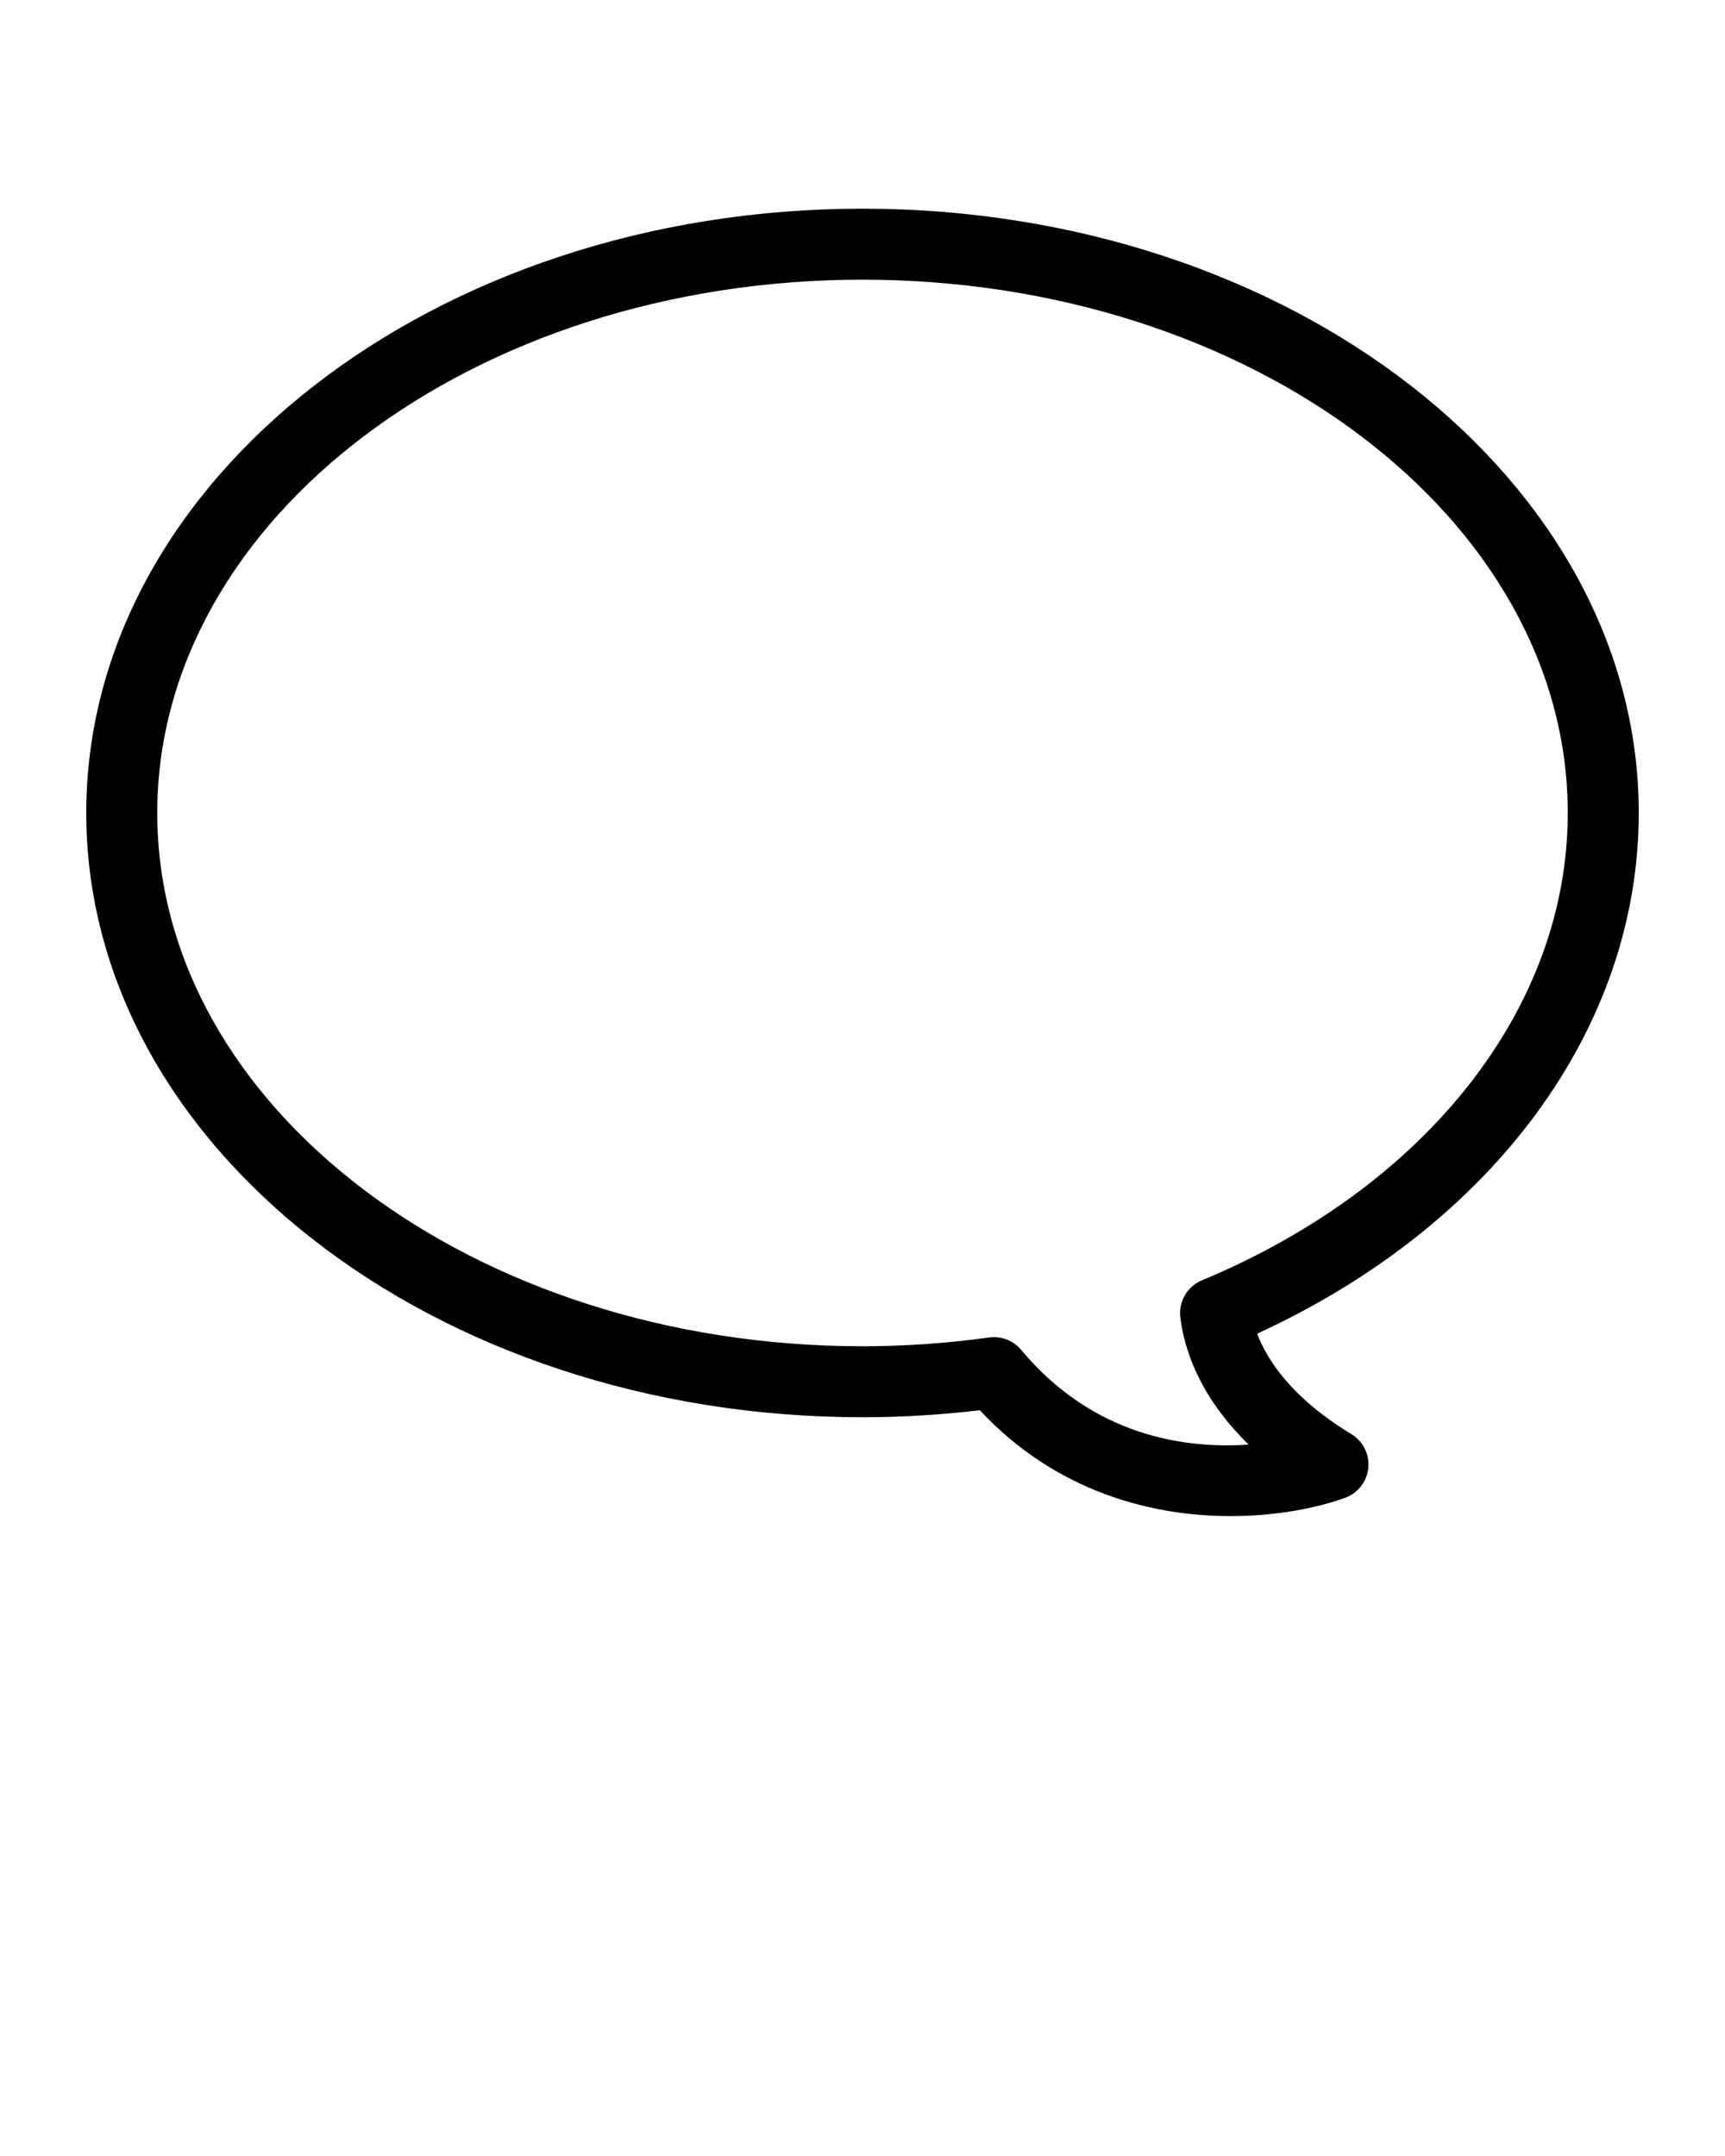 <svg xmlns="http://www.w3.org/2000/svg" xmlns:xlink="http://www.w3.org/1999/xlink" version="1.1" x="0px" y="0px" viewBox="0 0 100 125" enable-background="new 0 0 100 100" xml:space="preserve">
    <g>
        <path fill="none" d="M50,16.215c-22.544,0-40.884,13.871-40.884,30.919S27.456,78.053,50,78.053c2.423,0,4.892-0.171,7.339-0.508   c0.094-0.014,0.188-0.02,0.281-0.02c0.606,0,1.186,0.267,1.58,0.74c4.189,5.018,9.523,5.746,13.185,5.488   c-2.95-2.874-3.761-5.703-3.961-7.378c-0.109-0.912,0.402-1.789,1.251-2.142c13.082-5.458,21.209-15.842,21.209-27.099   C90.884,30.086,72.544,16.215,50,16.215z"/>
        <path d="M95,47.134c0-19.319-20.187-35.035-45-35.035c-24.813,0-45,15.716-45,35.035s20.187,35.035,45,35.035   c2.247,0,4.529-0.137,6.801-0.406c4.416,4.731,9.958,6.138,14.54,6.138c2.676,0,5.025-0.48,6.63-1.059   c0.747-0.267,1.271-0.943,1.351-1.73c0.078-0.79-0.303-1.554-0.982-1.966c-3.465-2.098-4.884-4.301-5.462-5.822   C86.569,71.035,95,59.598,95,47.134z M69.675,74.233c-0.849,0.354-1.36,1.23-1.251,2.142c0.2,1.674,1.011,4.504,3.961,7.378   c-3.662,0.257-8.995-0.47-13.185-5.488c-0.394-0.472-0.974-0.74-1.58-0.74c-0.093,0-0.187,0.006-0.281,0.02   c-2.448,0.338-4.917,0.508-7.339,0.508c-22.544,0-40.884-13.871-40.884-30.919S27.456,16.215,50,16.215   s40.884,13.871,40.884,30.919C90.884,58.39,82.757,68.775,69.675,74.233z"/>
    </g>
</svg>